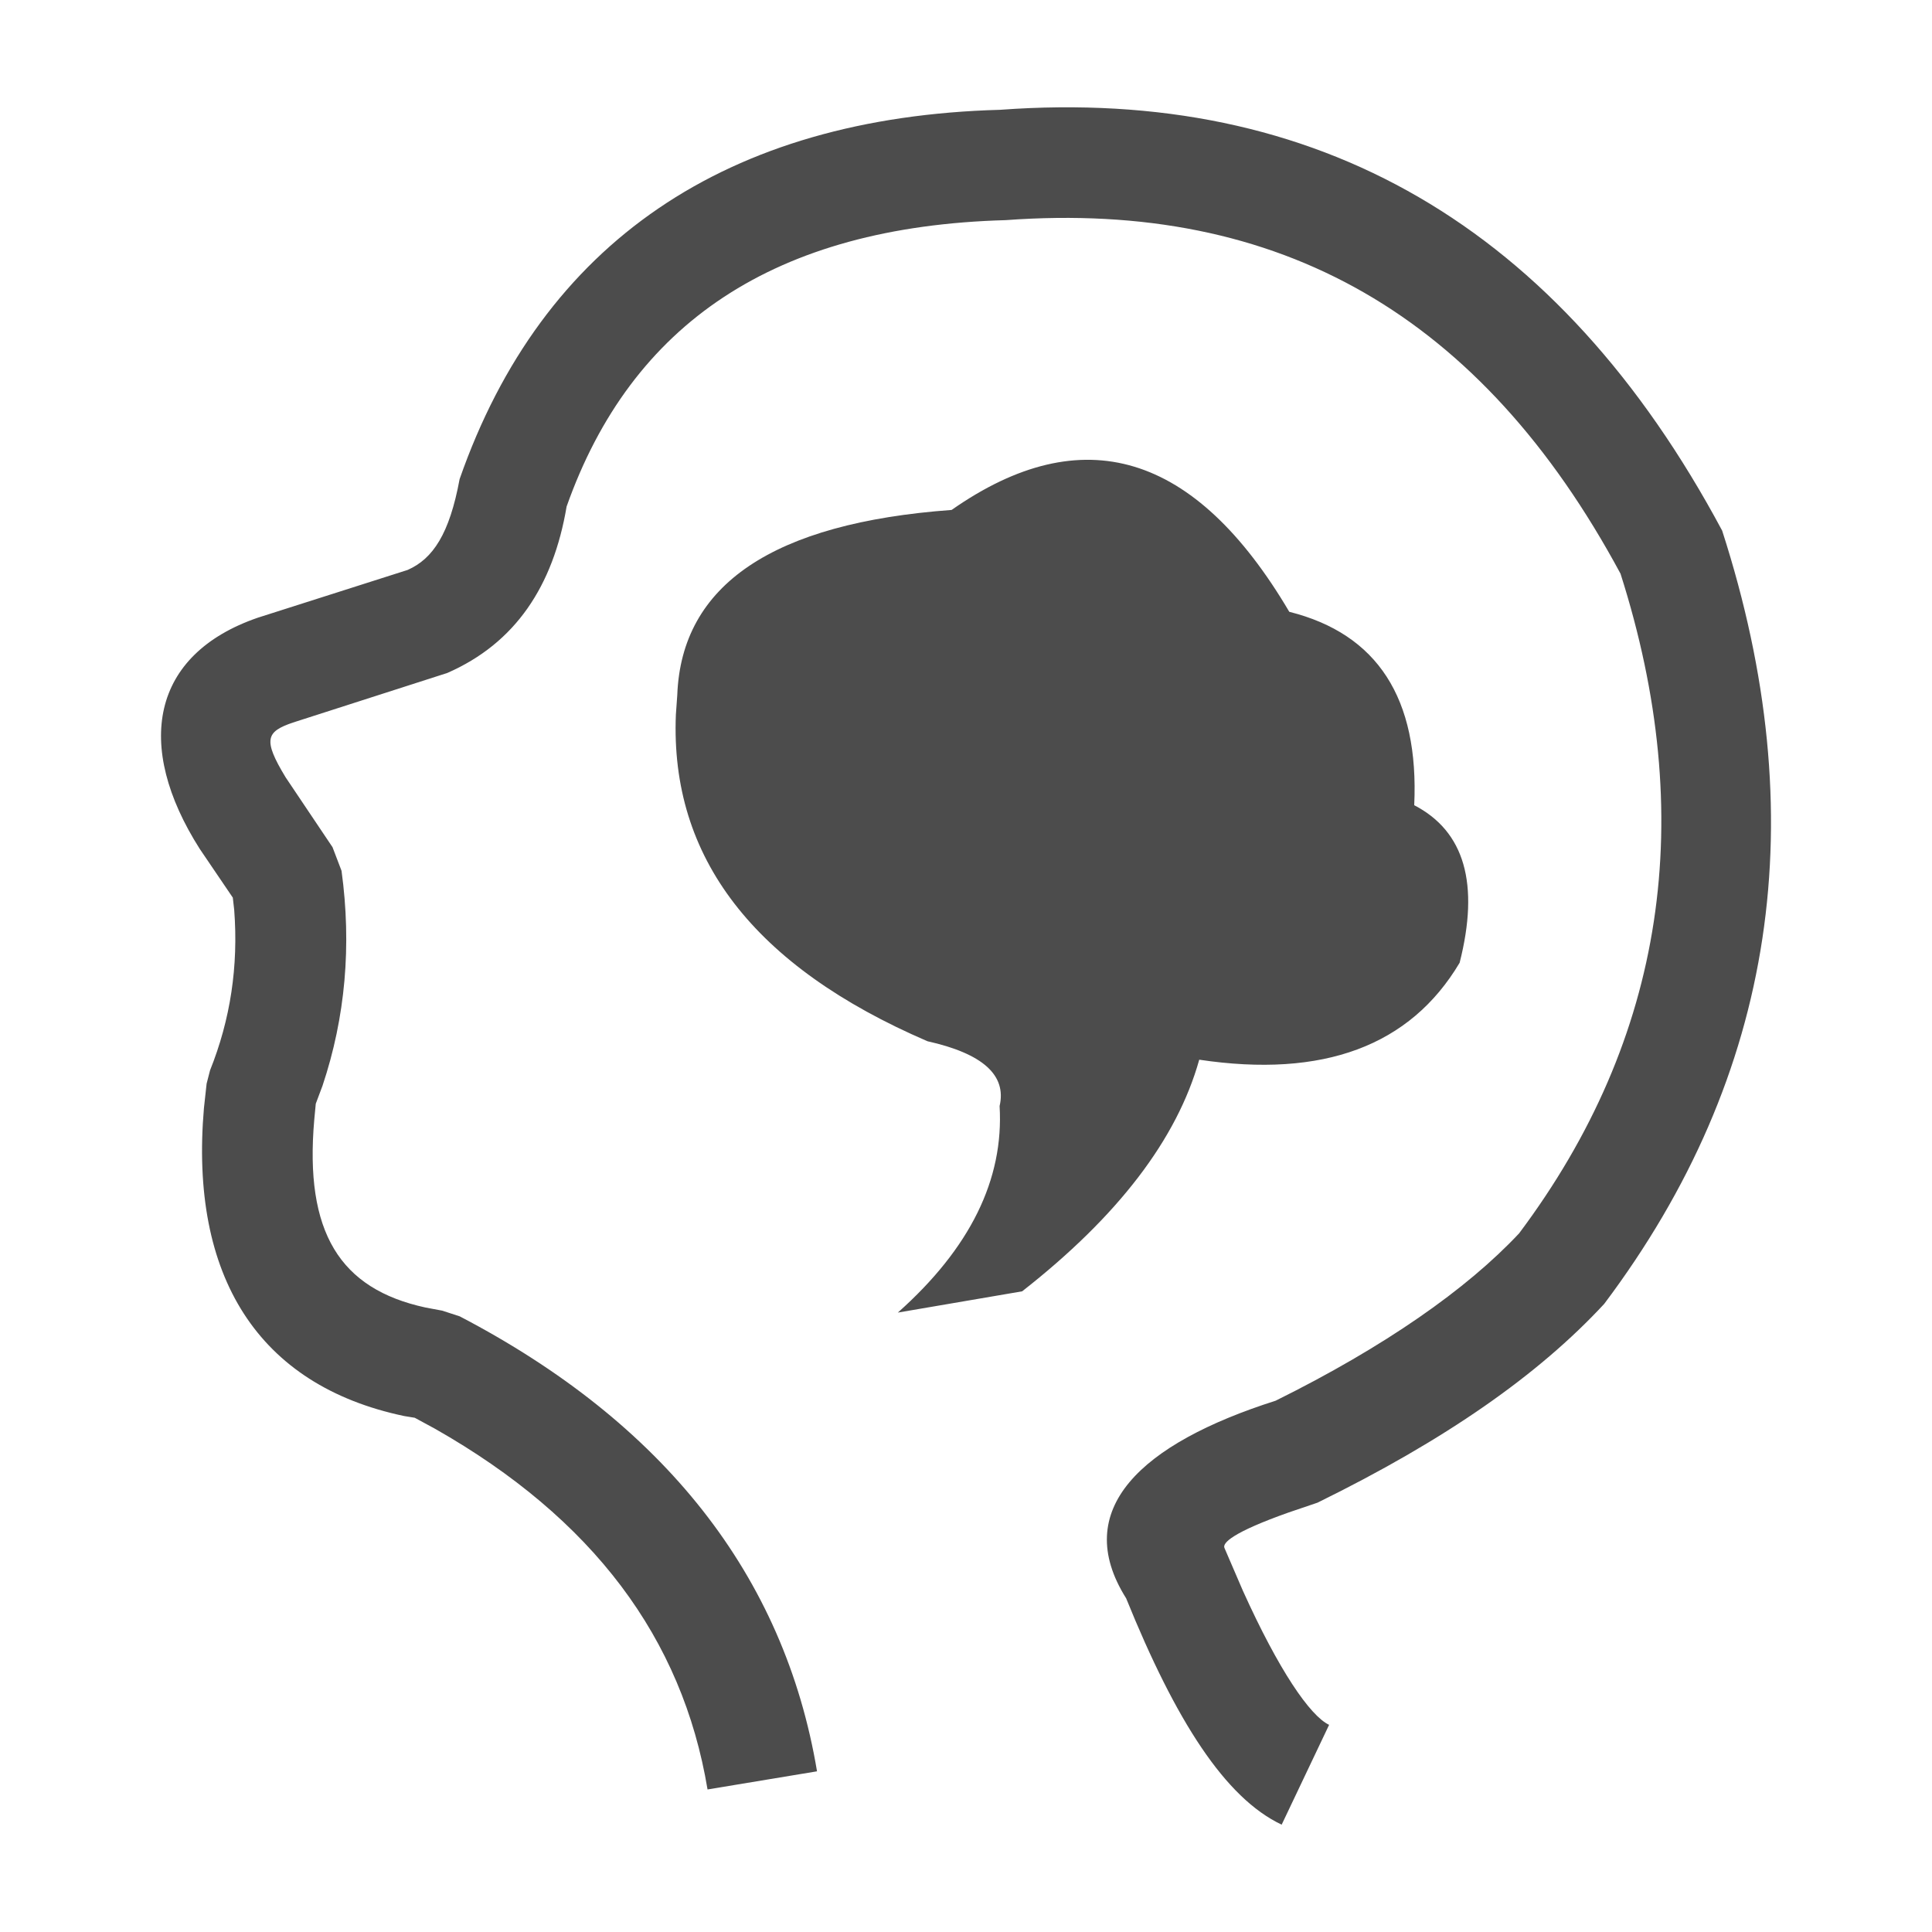 <?xml version="1.0" encoding="UTF-8"?>
<svg width="18px" height="18px" viewBox="0 0 18 18" version="1.1" xmlns="http://www.w3.org/2000/svg" xmlns:xlink="http://www.w3.org/1999/xlink">
    <g id="2" stroke="none" stroke-width="1" fill-rule="evenodd" fill-opacity="0.7">
        <path d="M16.045,4.944 C16.905,7.608 16.55,10.014 14.946,12.148 C14.332,12.811 13.465,13.416 12.275,14 L12.004,14.092 C11.483,14.277 11.387,14.376 11.408,14.422 L11.579,14.819 C11.914,15.561 12.205,15.986 12.383,16.07 L11.941,17 C11.416,16.752 10.955,16.035 10.492,14.891 C9.971,14.064 10.629,13.45 11.885,13.05 C12.9,12.547 13.666,12.011 14.153,11.491 C15.517,9.671 15.821,7.612 15.098,5.345 C13.804,2.941 11.929,1.863 9.37,2.051 C7.219,2.11 5.883,3.012 5.279,4.719 C5.154,5.461 4.801,5.993 4.167,6.27 L2.729,6.732 C2.48,6.817 2.447,6.889 2.661,7.242 L3.098,7.893 L3.182,8.113 C3.277,8.808 3.218,9.478 3.005,10.115 L2.942,10.283 L2.928,10.431 C2.836,11.48 3.165,12.009 3.965,12.182 L4.12,12.211 L4.283,12.264 C6.183,13.256 7.307,14.678 7.612,16.503 L6.592,16.672 C6.357,15.26 5.523,14.147 4.054,13.312 L3.864,13.209 L3.766,13.193 C2.405,12.907 1.765,11.892 1.9,10.324 L1.925,10.096 L1.957,9.972 C2.147,9.498 2.222,9.002 2.182,8.477 L2.169,8.363 L1.861,7.909 C1.248,6.946 1.408,6.097 2.402,5.755 L3.798,5.31 C4.034,5.206 4.188,4.973 4.282,4.464 C5.053,2.255 6.775,1.092 9.318,1.023 C12.269,0.806 14.526,2.104 16.045,4.944 Z M8.866,4.751 C10.086,3.897 11.135,4.214 12.012,5.7 C12.834,5.906 13.222,6.507 13.176,7.502 C13.645,7.745 13.786,8.234 13.599,8.97 C13.138,9.745 12.329,10.046 11.173,9.873 C10.966,10.613 10.416,11.332 9.523,12.031 L8.365,12.229 C9.038,11.63 9.354,10.989 9.313,10.305 C9.38,10.017 9.156,9.816 8.641,9.701 C7.023,9.004 6.242,7.99 6.297,6.658 L6.31,6.475 C6.349,5.448 7.201,4.873 8.866,4.751 Z" id="形状"></path>
    </g>
</svg>